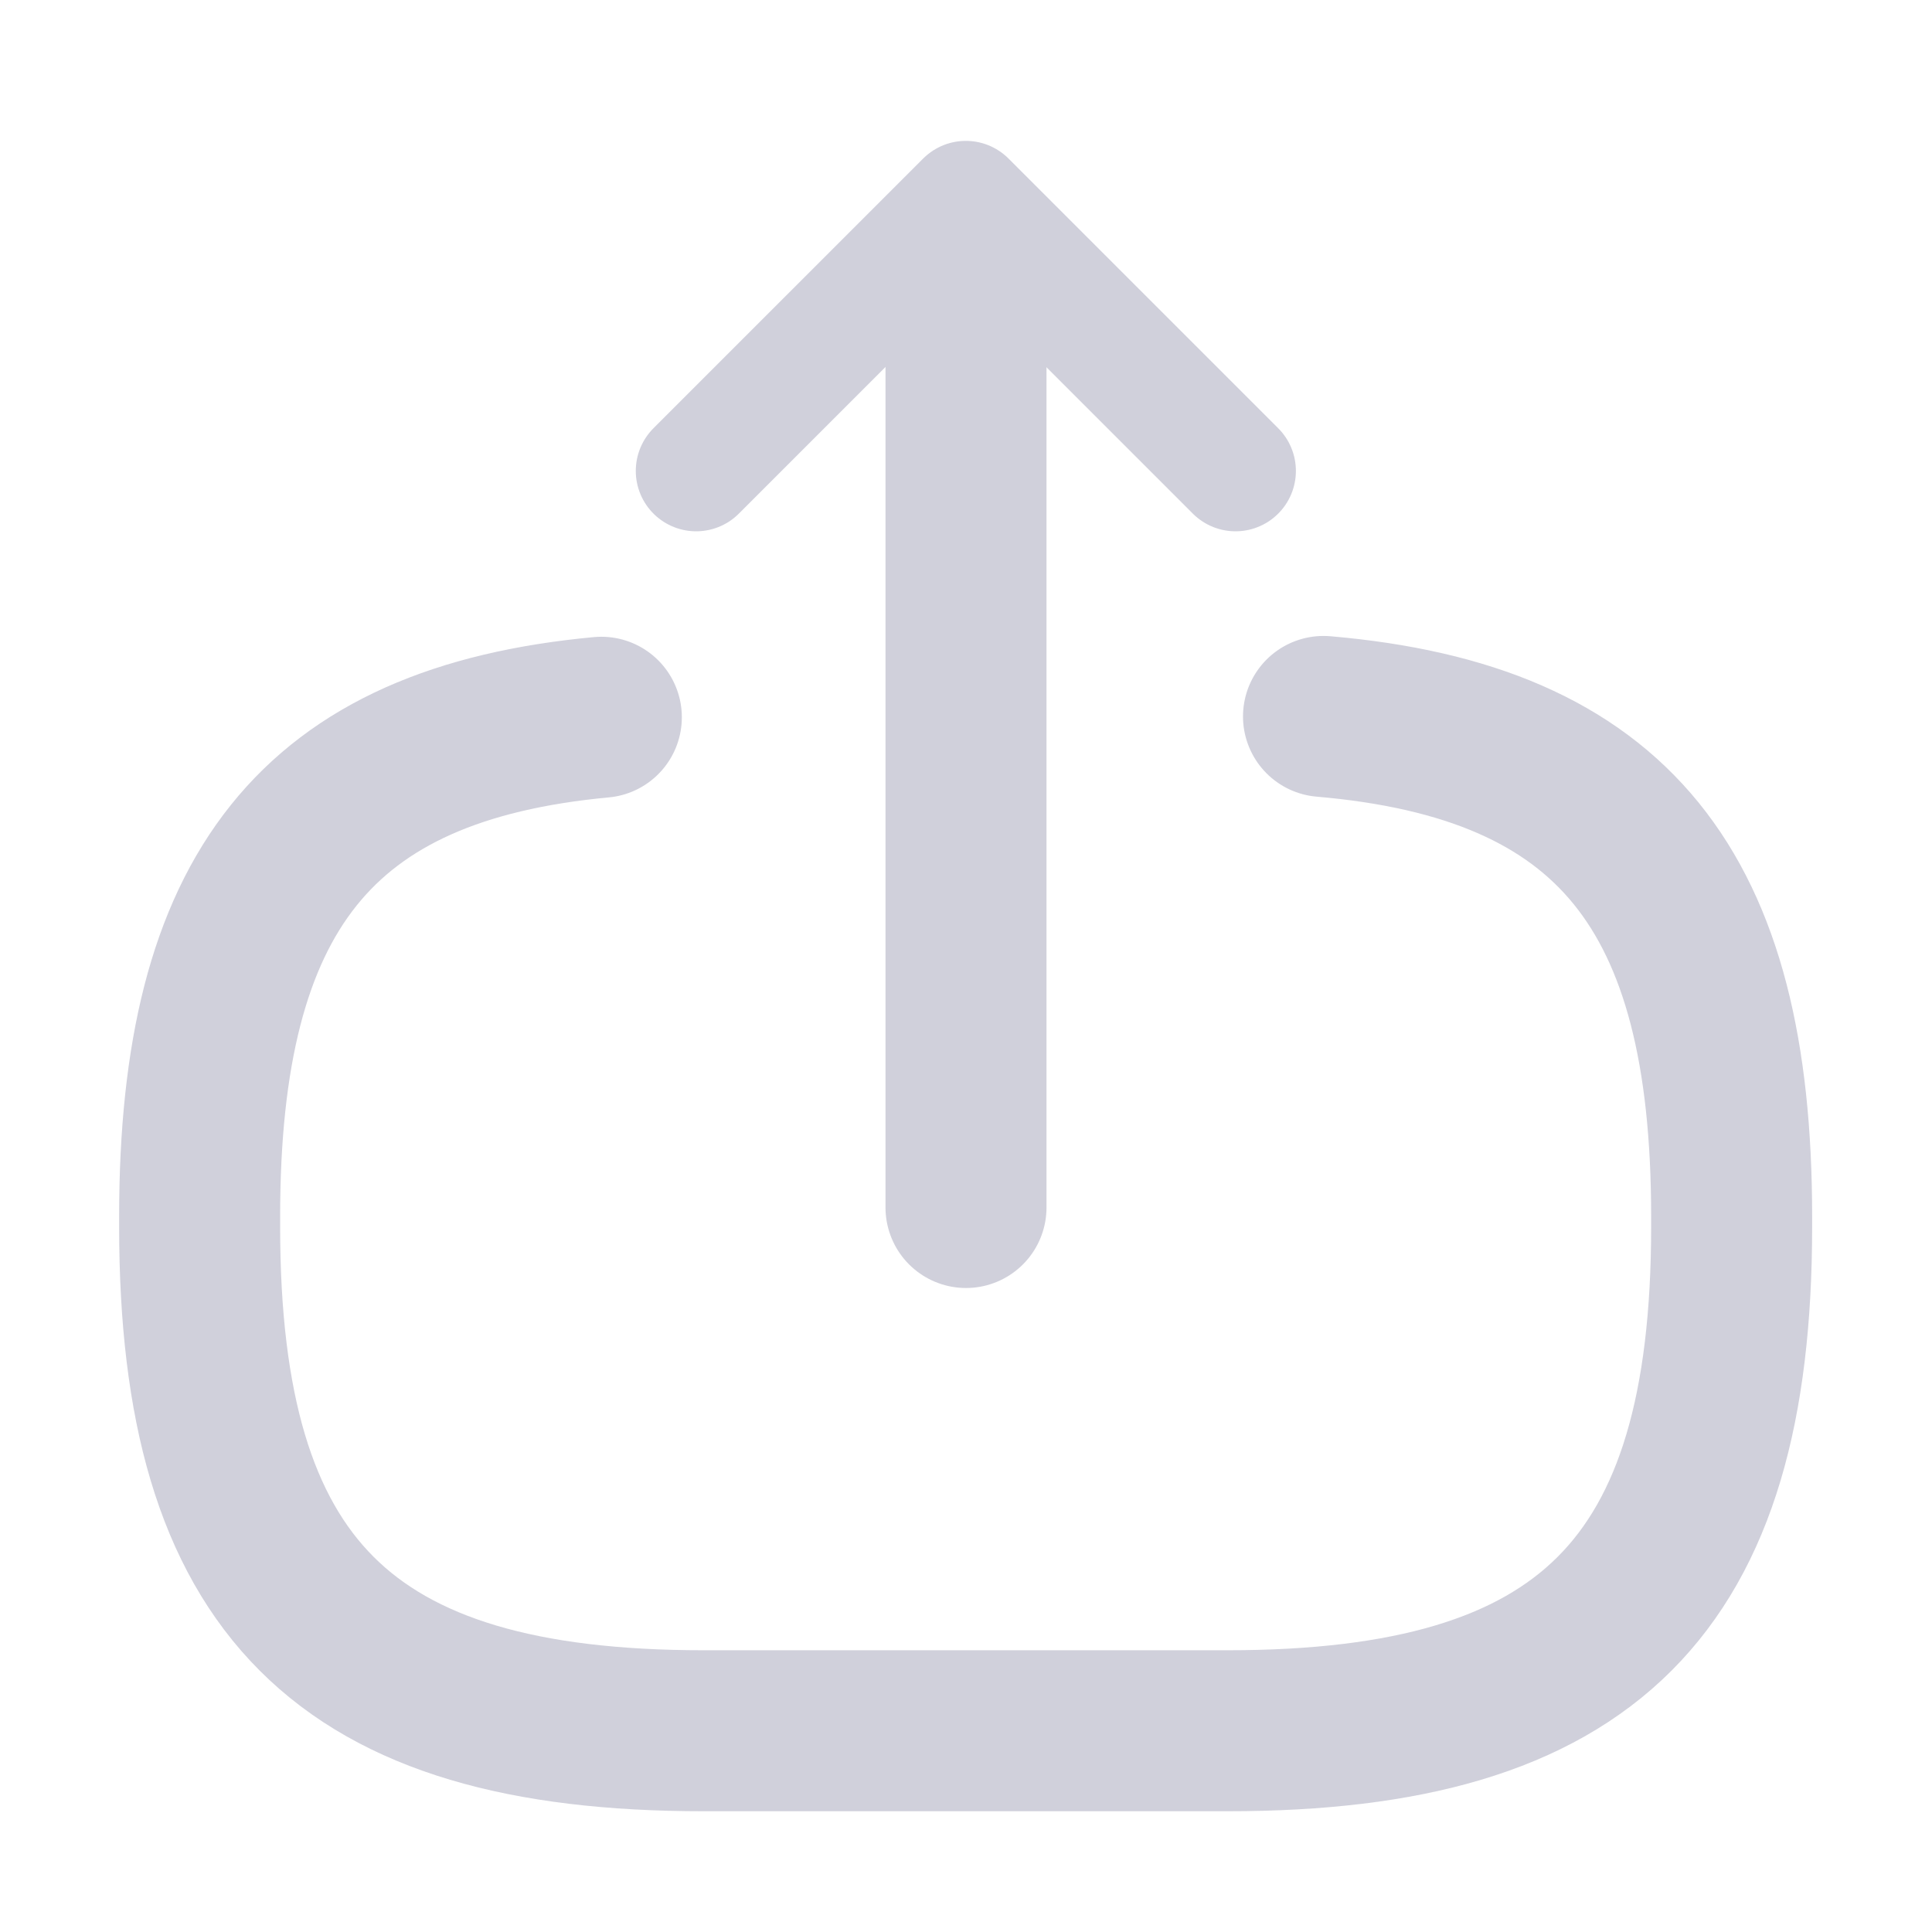 <svg width="24" height="24" viewBox="0 0 24 24" fill="none" xmlns="http://www.w3.org/2000/svg">
    <path d="M16.441 8.9C20.041 9.21 21.511 11.06 21.511 15.11V15.24C21.511 19.71 19.721 21.5 15.251 21.5H8.74C4.27 21.5 2.48 19.71 2.48 15.24V15.11C2.48 11.09 3.93 9.24 7.47 8.91" stroke="#D0D0DB" stroke-width="2" stroke-linecap="round" stroke-linejoin="round"/>
    <path d="M12 15V3.62" stroke="#D0D0DB" stroke-width="2" stroke-linecap="round" stroke-linejoin="round"/>
    <path d="M15.348 5.85L11.998 2.5L8.648 5.85" stroke="#D0D0DB" stroke-width="1.5" stroke-linecap="round" stroke-linejoin="round"/>
</svg>
